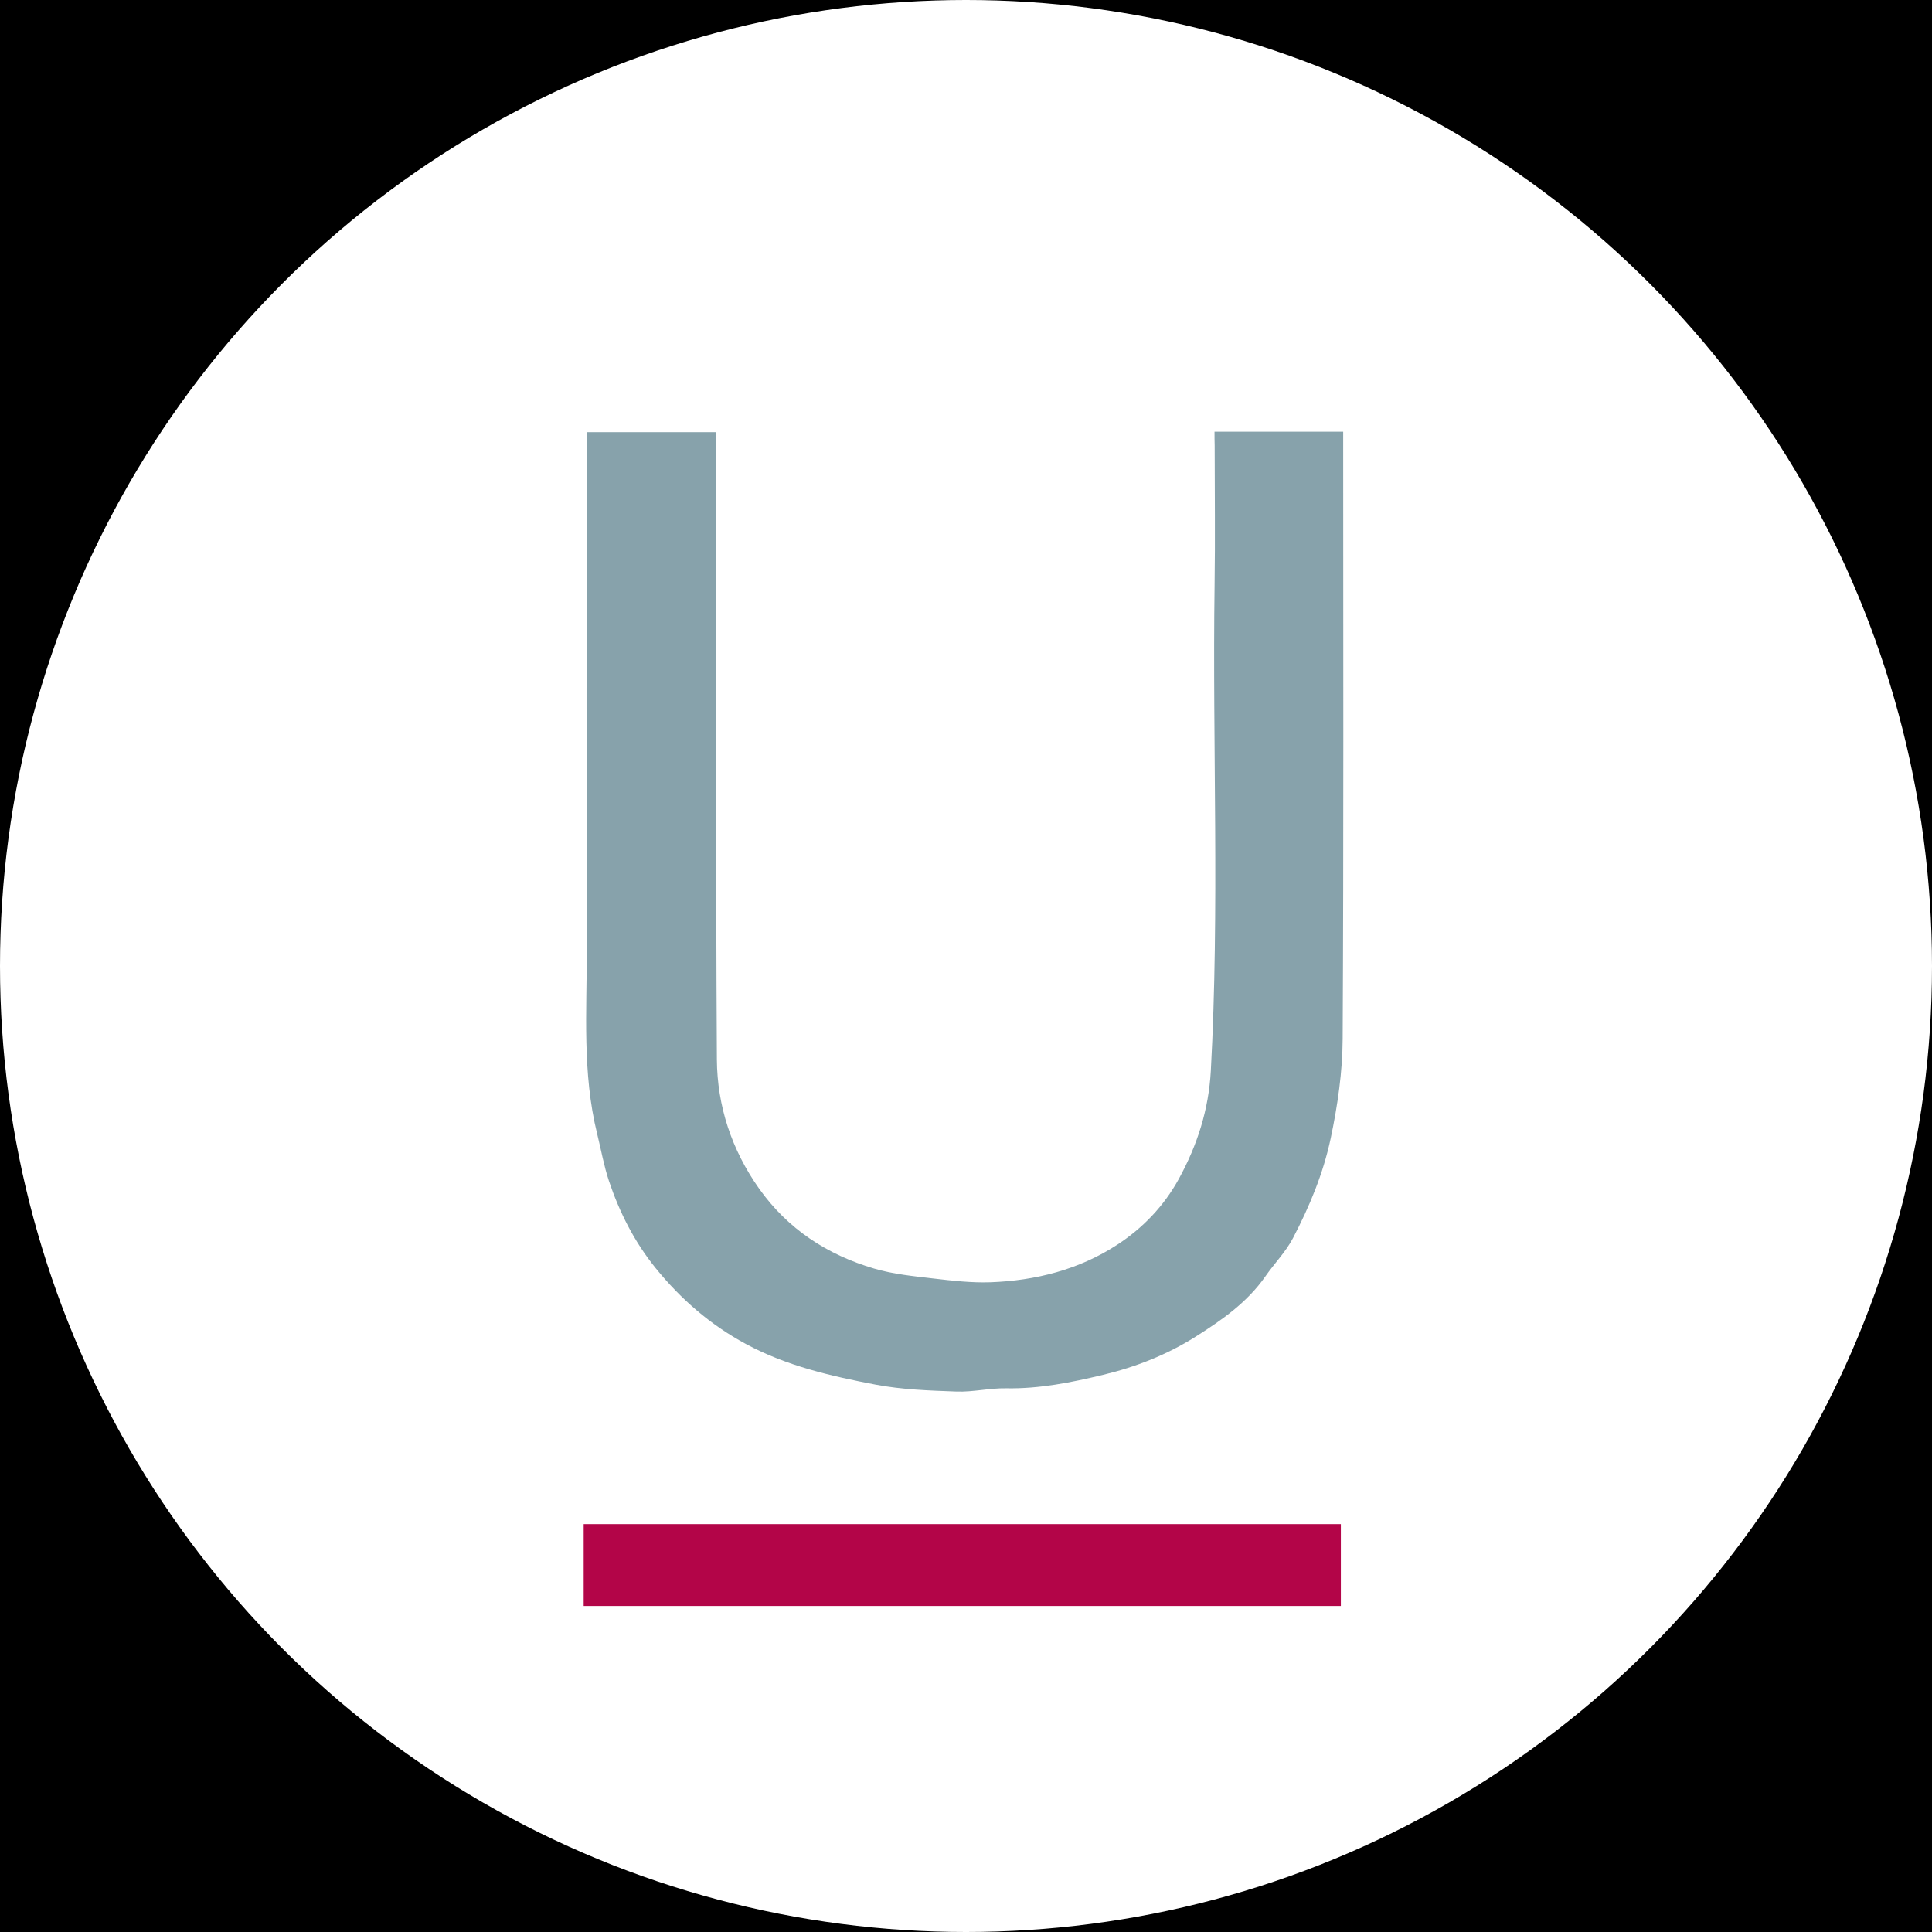 <?xml version="1.0" encoding="utf-8"?>
<!-- Generator: Adobe Illustrator 26.3.1, SVG Export Plug-In . SVG Version: 6.00 Build 0)  -->
<svg version="1.1" id="affiliation" xmlns="http://www.w3.org/2000/svg" xmlns:xlink="http://www.w3.org/1999/xlink" x="0px"
	 y="0px" viewBox="0 0 256 256" style="enable-background:new 0 0 256 256;" xml:space="preserve">
<style type="text/css">
	.st0{fill:#FFFFFF;}
	.st1{display:none;fill:#FFFFFF;}
	.st2{fill:#B30548;}
	.st3{fill:#87A2AB;}
</style>
<rect id="black" width="256" height="256"/>
<circle id="background_x5F_circle" class="st0" cx="128" cy="128" r="128"/>
<path id="background_x5F_rectangle" class="st1" d="M206.94,256H49.06C22.08,256,0,233.92,0,206.94V49.06C0,22.08,22.08,0,49.06,0
	h157.87C233.92,0,256,22.08,256,49.06v157.87C256,233.92,233.92,256,206.94,256z"/>
<g id="logo">
	<g>
		<path class="st2" d="M77.34,212.8c0-3.59,0-7.17,0-10.85c33.4,0,66.69,0,100.33,0c0,3.61,0,7.23,0,10.85
			C144.23,212.8,110.79,212.8,77.34,212.8z"/>
		<path class="st3" d="M160.93,57.2c5.78,0,11.33,0,17.05,0c0,0.62,0,1.16,0,1.7c0,26.25,0.07,52.49-0.07,78.74
			c-0.02,4.39-0.66,8.8-1.58,13.17c-1,4.72-2.81,9.04-5,13.24c-0.96,1.84-2.48,3.37-3.67,5.09c-2.41,3.45-5.76,5.78-9.24,7.98
			c-3.79,2.39-7.88,4-12.24,5.05c-4.24,1.02-8.46,1.87-12.86,1.79c-2.19-0.04-4.39,0.51-6.57,0.43c-3.59-0.13-7.23-0.25-10.74-0.92
			c-5.9-1.13-11.77-2.47-17.15-5.37c-4.72-2.54-8.65-5.95-12.01-10.1c-2.8-3.47-4.77-7.36-6.17-11.54
			c-0.67-2.02-1.04-4.14-1.55-6.21c-2-8.07-1.36-16.3-1.38-24.47c-0.05-22.19-0.02-44.38-0.02-66.58c0-0.6,0-1.2,0-1.94
			c5.73,0,11.37,0,17.19,0c0,0.67,0,1.31,0,1.96c0,27.06-0.09,54.11,0.07,81.17c0.04,6.16,1.96,11.97,5.59,17.1
			c3.81,5.37,9.03,8.77,15.24,10.6c2.54,0.75,5.23,1.01,7.88,1.32c2.48,0.29,4.99,0.58,7.48,0.5c6.03-0.21,11.82-1.68,16.88-4.99
			c3.34-2.18,6.15-5.08,8.14-8.71c2.46-4.49,3.96-9.2,4.24-14.32c1.17-21.49,0.2-42.99,0.5-64.48c0.09-6.13,0.01-12.26,0.01-18.39
			C160.93,58.46,160.93,57.91,160.93,57.2z"/>
	</g>
</g>
</svg>
